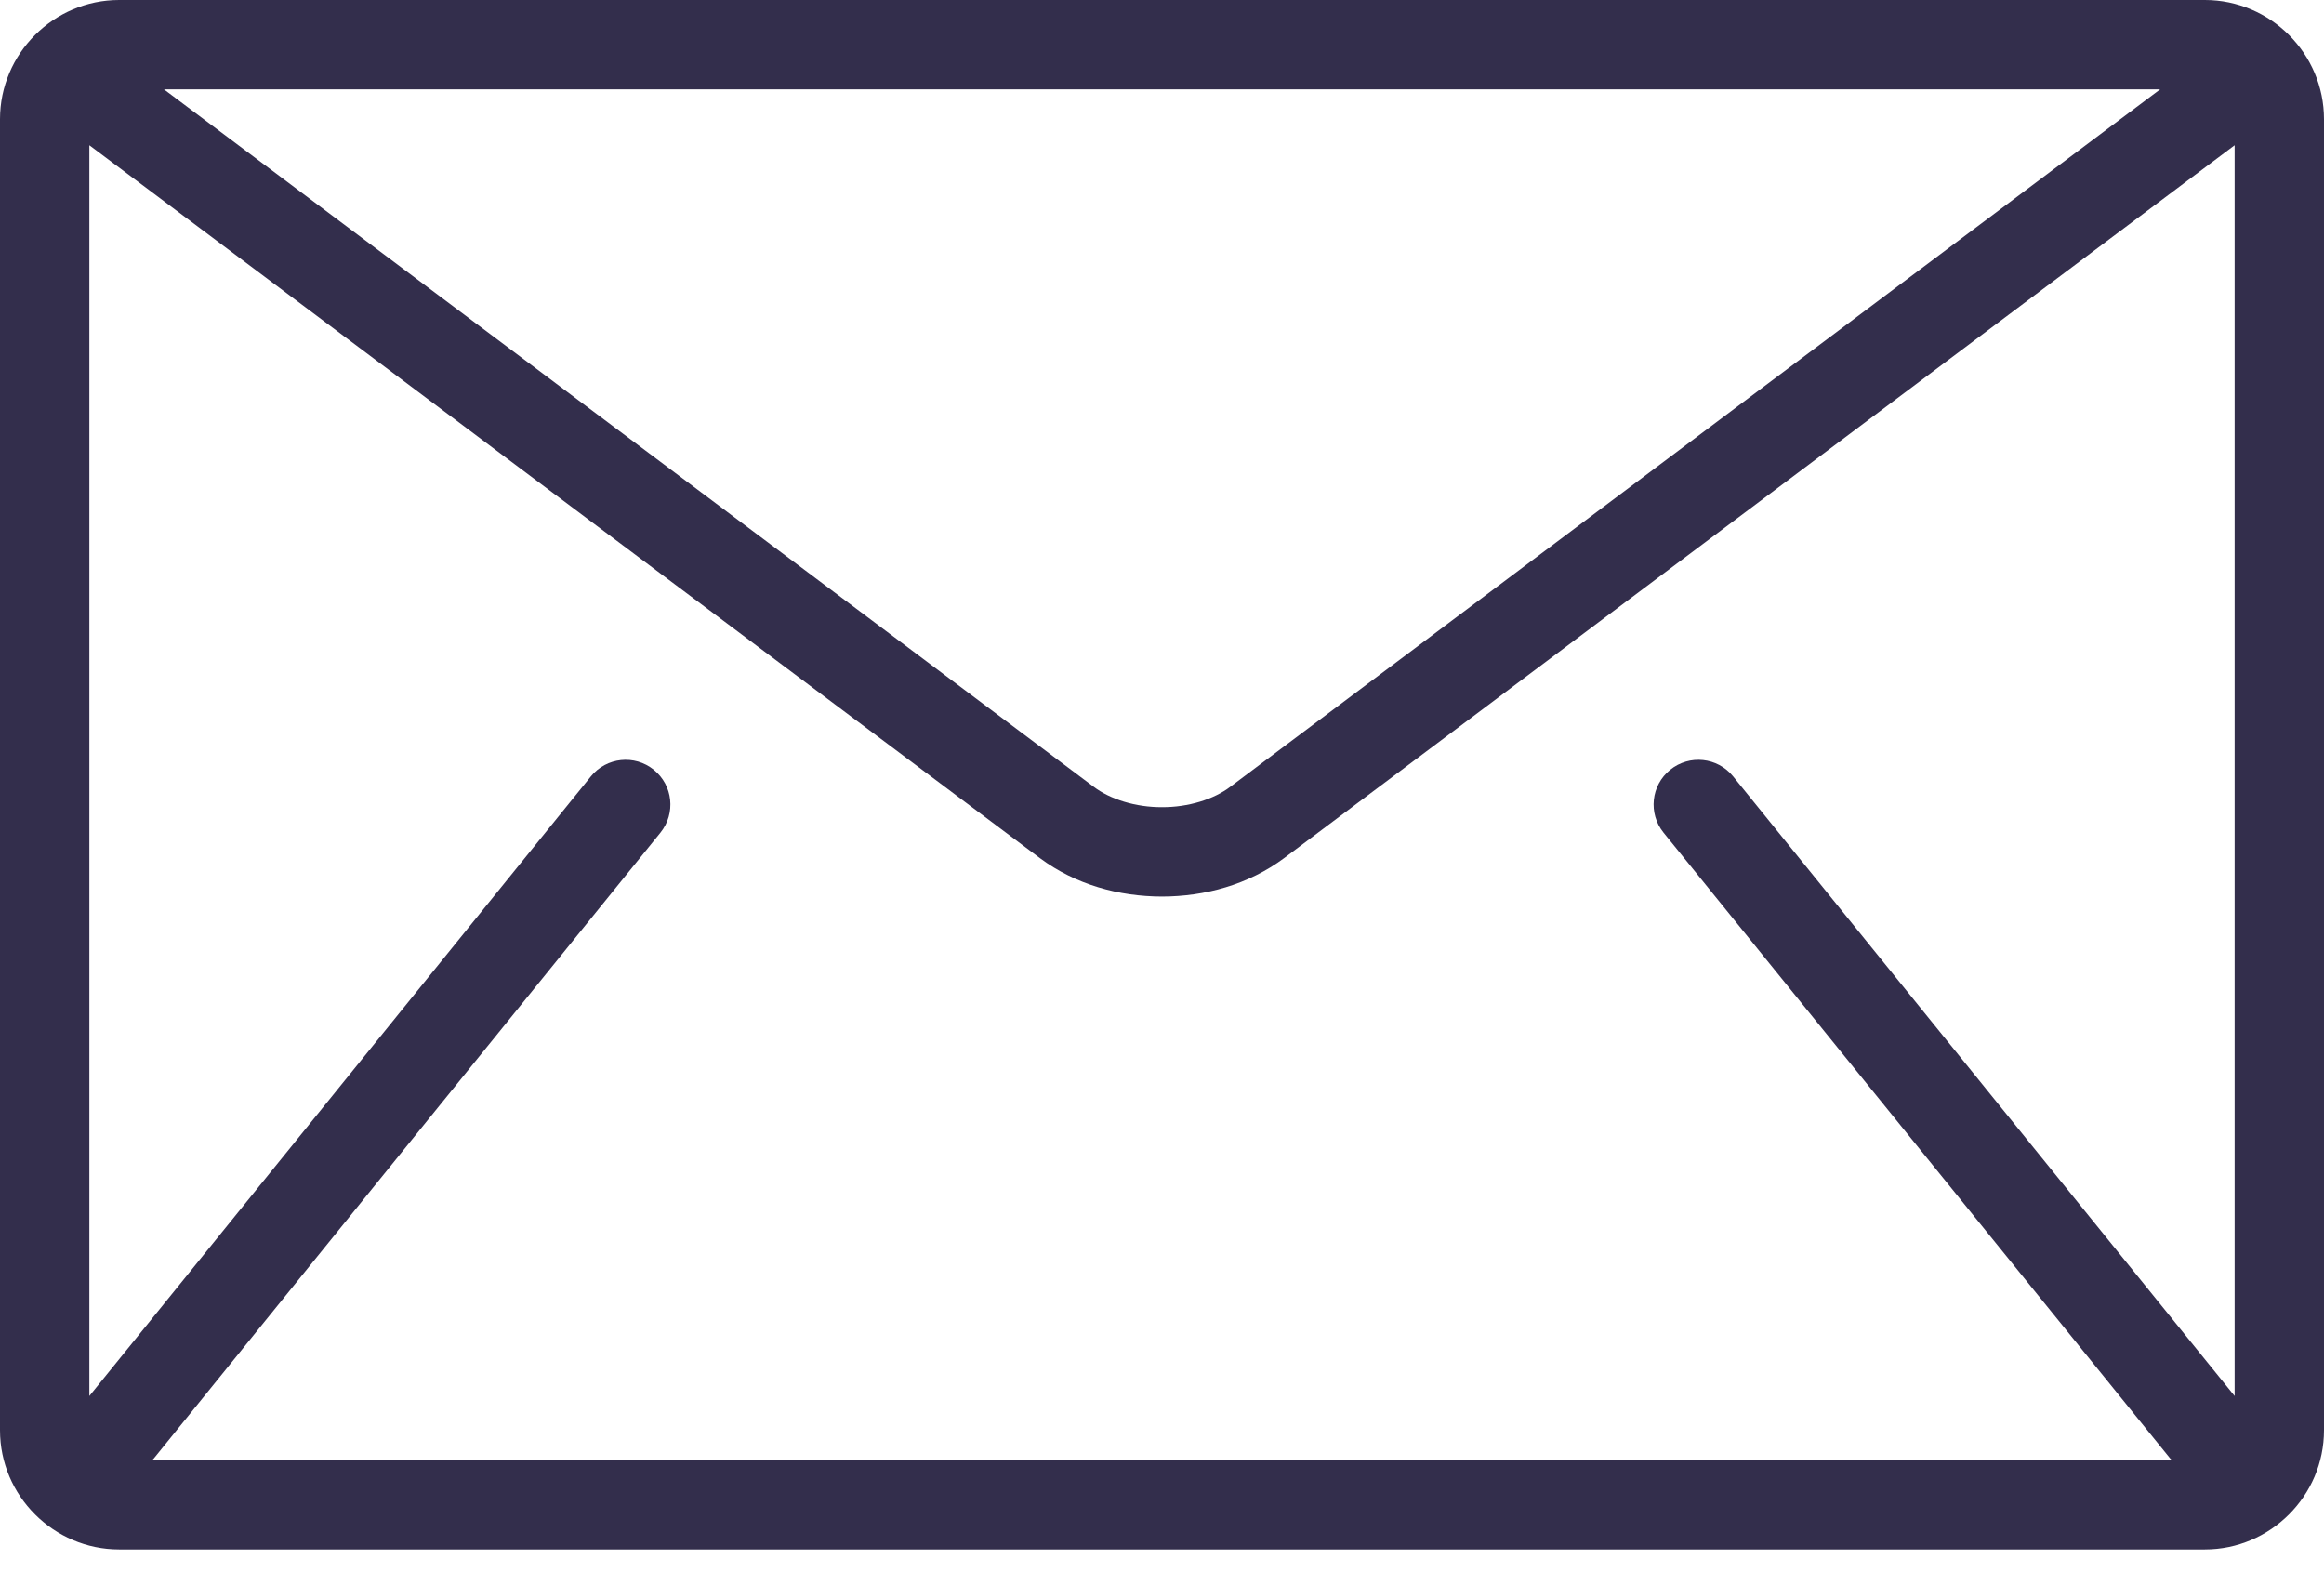<svg width="22" height="15" viewBox="0 0 22 15" fill="none" xmlns="http://www.w3.org/2000/svg">
<path d="M20.872 0H1.128C0.508 0 0 0.508 0 1.128V13.539C0 14.159 0.508 14.667 1.128 14.667H20.872C21.493 14.667 22 14.159 22 13.539V1.128C22 0.508 21.493 0 20.872 0ZM20.449 0.846L11.649 7.446C11.491 7.567 11.248 7.642 11 7.641C10.752 7.642 10.509 7.567 10.351 7.446L1.552 0.846H20.449ZM15.748 7.882L20.543 13.805C20.548 13.811 20.554 13.816 20.559 13.821H1.441C1.446 13.815 1.452 13.811 1.457 13.805L6.252 7.882C6.399 7.7 6.371 7.434 6.189 7.287C6.008 7.14 5.741 7.168 5.594 7.349L0.846 13.215V1.375L9.844 8.123C10.182 8.375 10.593 8.486 11 8.487C11.406 8.486 11.818 8.375 12.156 8.123L21.154 1.375V13.215L16.406 7.349C16.259 7.168 15.993 7.14 15.811 7.287C15.629 7.434 15.601 7.7 15.748 7.882Z" fill="#332E4C"/>
</svg>
